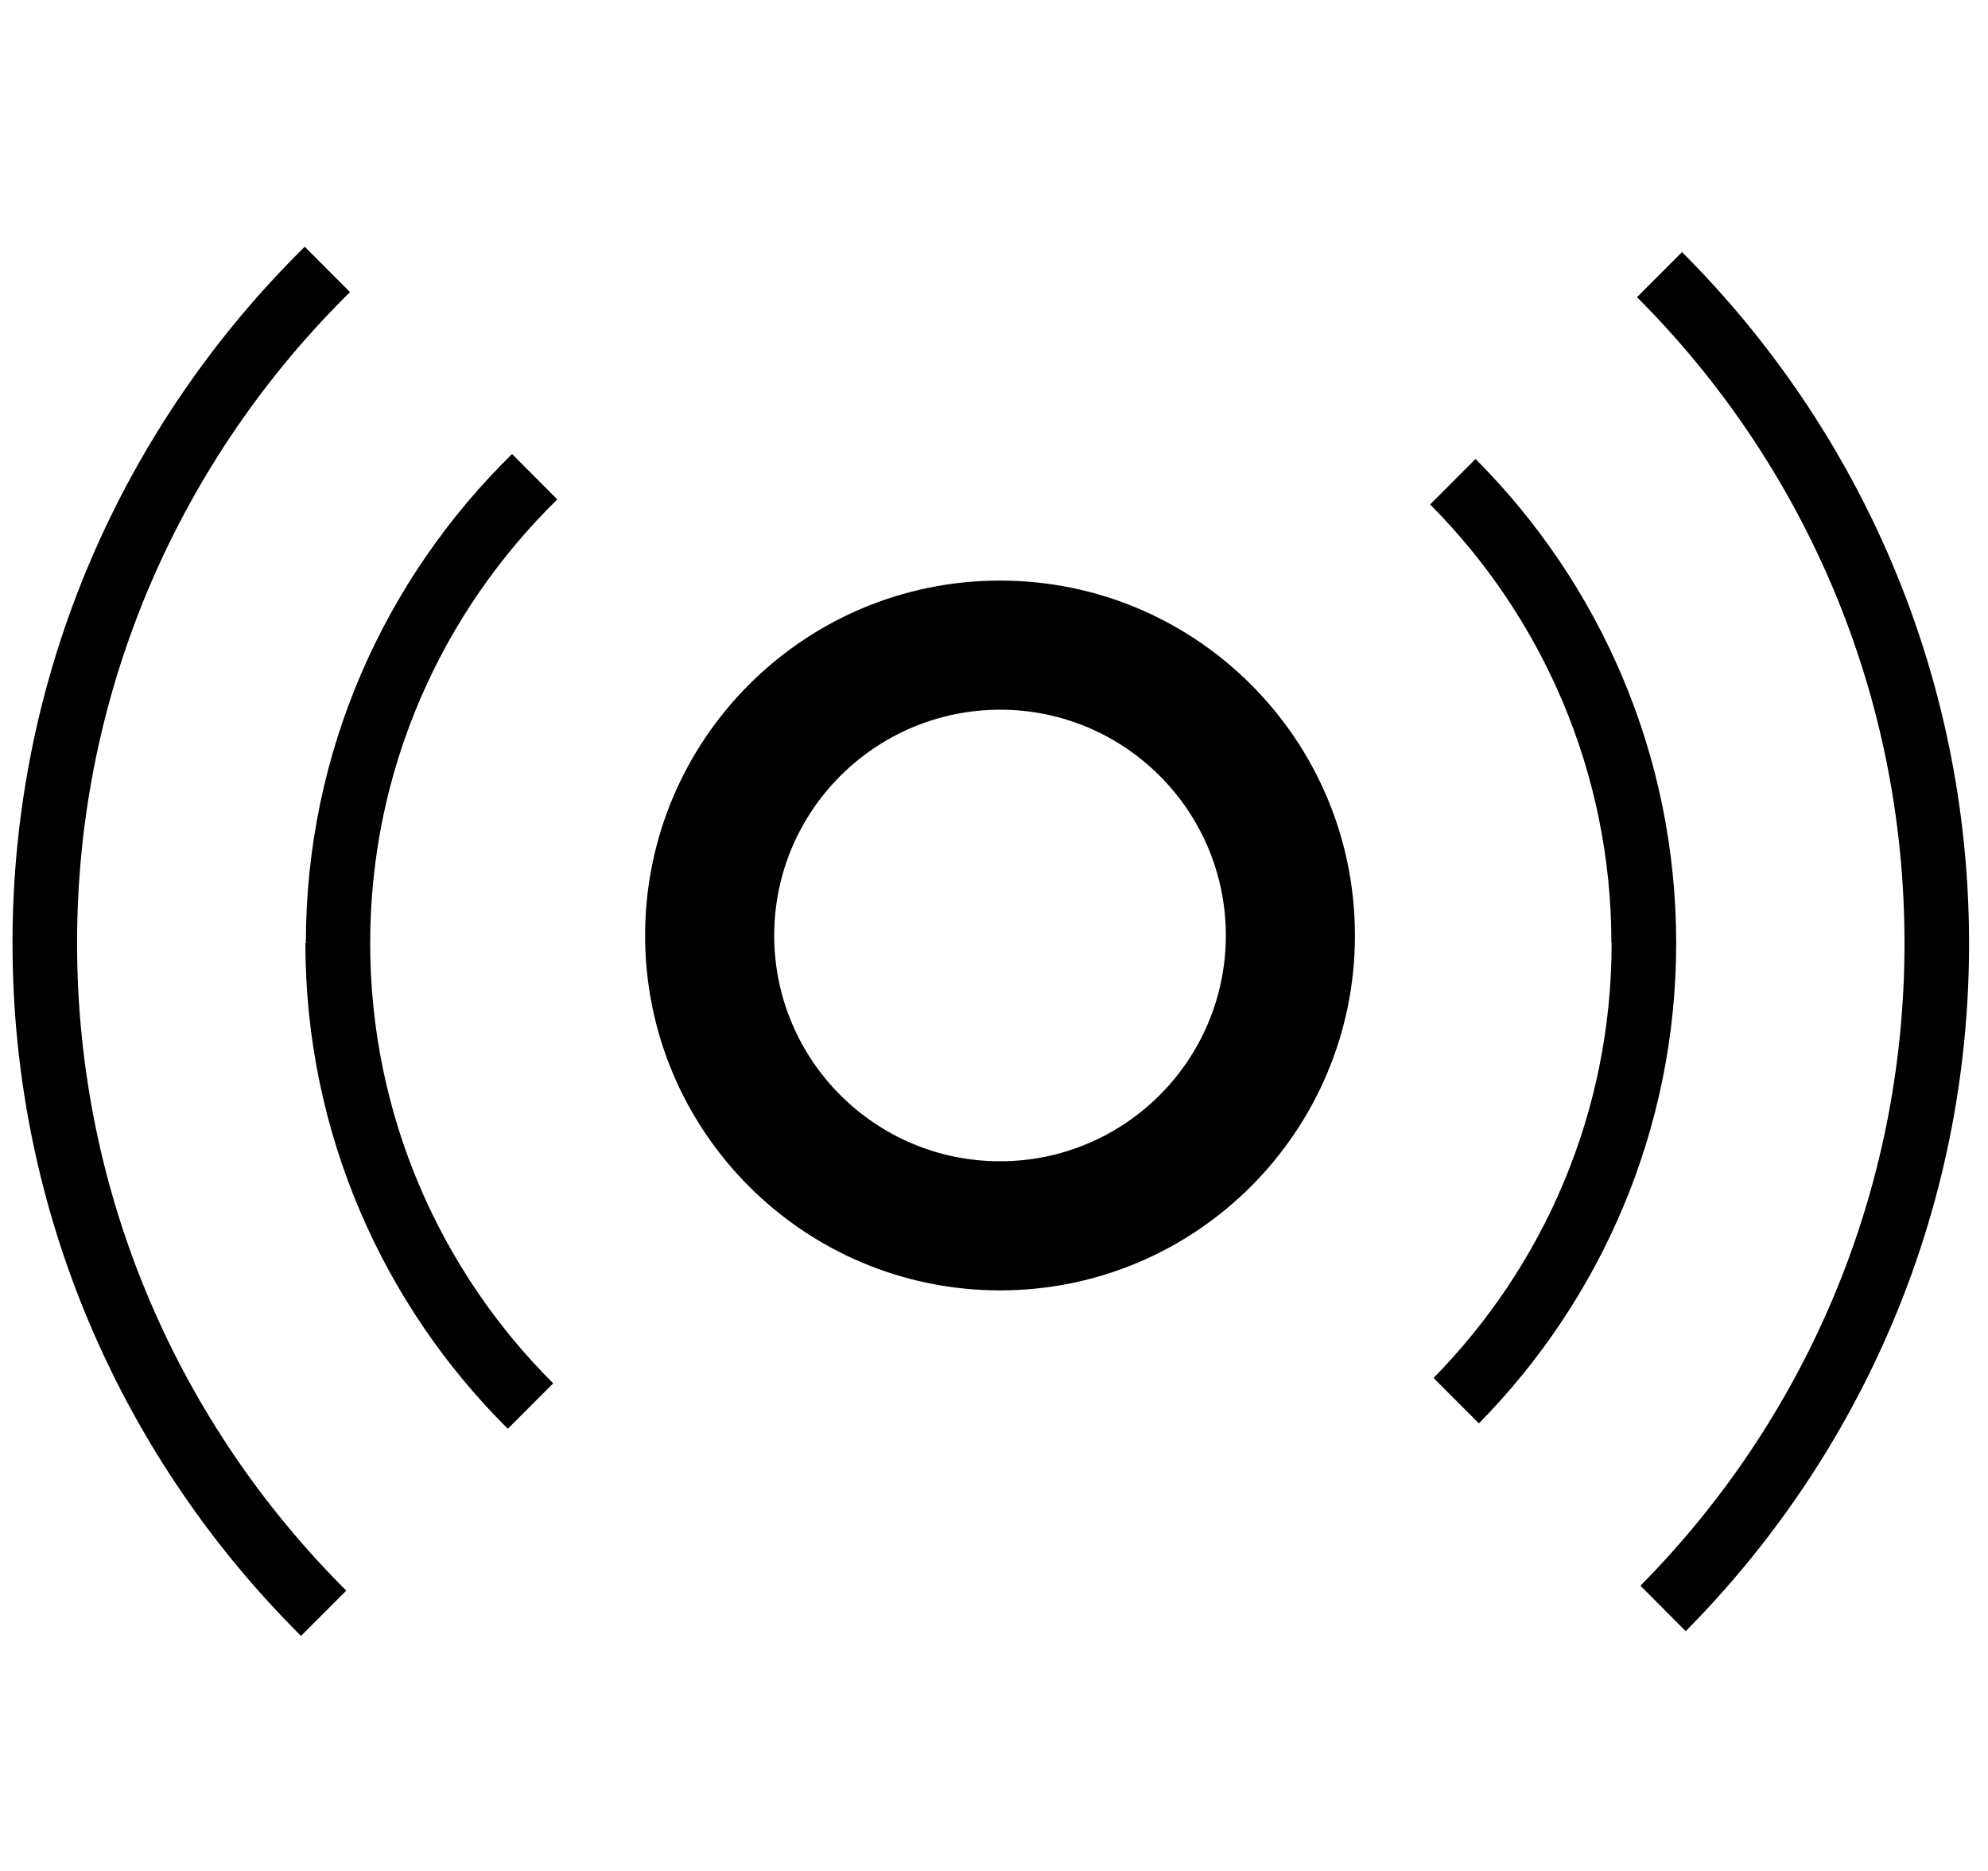 <svg xmlns="http://www.w3.org/2000/svg" width="34" height="32" viewBox="0 0 34 32"><path d="M1.318 16.13c0-4.36 1.79-8.3 4.668-11.134l-.774-.776C2.13 7.257.214 11.472.214 16.13c0 4.627 1.888 8.82 4.934 11.85l.774-.775C3.08 24.375 1.318 20.46 1.318 16.13zM28.772 4.307l-.775.776c2.827 2.827 4.575 6.733 4.575 11.048 0 4.29-1.726 8.17-4.516 10.99l.774.778c2.994-3.024 4.846-7.178 4.846-11.758 0-4.613-1.875-8.795-4.904-11.824z"/><path d="M5.223 16.13c0 3.243 1.325 6.183 3.462 8.307l.776-.777c-1.93-1.923-3.13-4.587-3.13-7.53 0-2.975 1.23-5.66 3.2-7.588l-.773-.777c-2.174 2.13-3.527 5.09-3.527 8.365zm22.34 0c0 2.898-1.163 5.522-3.046 7.438l.776.777c2.083-2.118 3.374-5.017 3.374-8.215 0-3.23-1.313-6.157-3.432-8.28l-.776.778c1.91 1.92 3.1 4.573 3.1 7.502zm-10.46-6.2c-3.352 0-6.07 2.718-6.07 6.07s2.718 6.07 6.07 6.07c3.352 0 6.07-2.718 6.07-6.07s-2.718-6.07-6.07-6.07zm0 2.208c2.133 0 3.862 1.73 3.862 3.862s-1.73 3.862-3.862 3.862c-2.133 0-3.862-1.73-3.862-3.862s1.73-3.862 3.87-3.862z"/></svg>